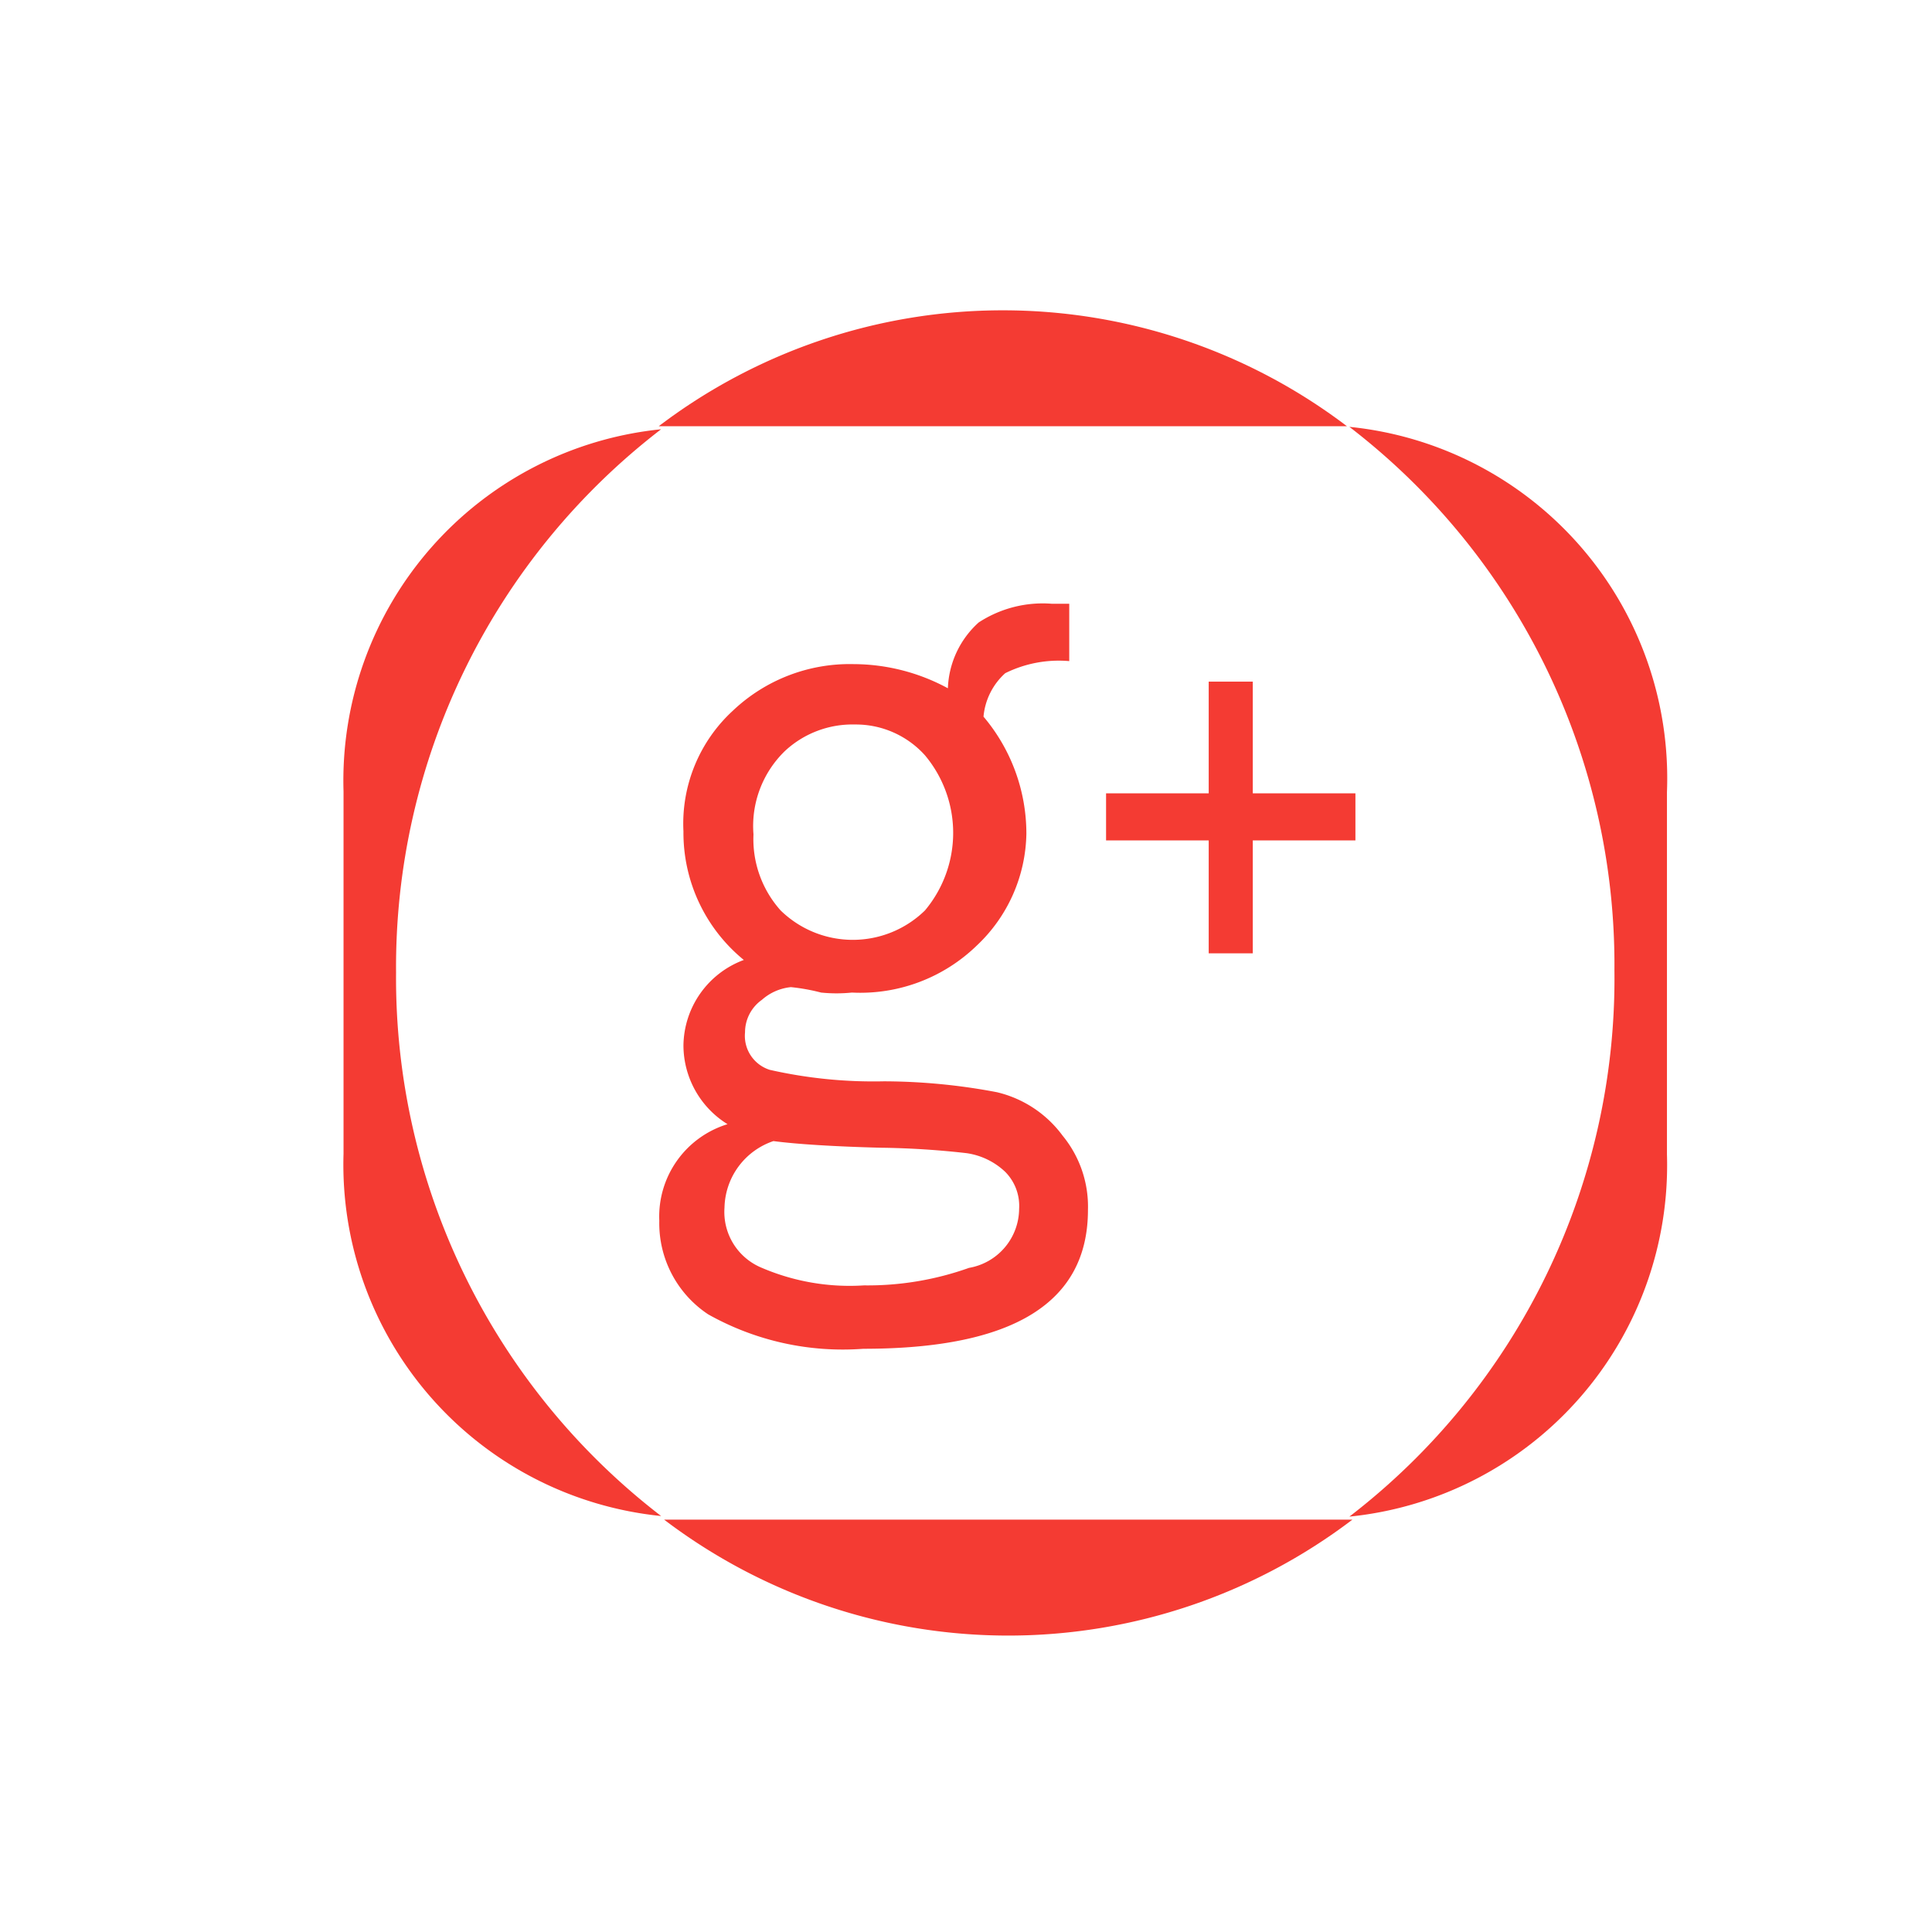 <?xml version="1.0" ?><svg data-name="Layer 1" id="Layer_1" viewBox="0 0 32 32" xmlns="http://www.w3.org/2000/svg"><defs><style>.cls-1{fill:#f43b33;}</style></defs><title/><path class="cls-1" d="M22,7.06h.31a9.42,9.42,0,0,0-11.4,0H22Z"/><path class="cls-1" d="M11.26,25.17H11a9.42,9.42,0,0,0,11.4,0H11.26Z"/><path class="cls-1" d="M6.56,16.11a11.23,11.23,0,0,1,4.39-9,5.85,5.85,0,0,0-5.26,6v6a5.85,5.85,0,0,0,5.26,6A11.24,11.24,0,0,1,6.56,16.11Z"/><polygon class="cls-1" points="20.75 11.29 20.02 11.29 20.02 13.14 18.32 13.14 18.32 13.92 20.02 13.92 20.02 15.79 20.75 15.79 20.75 13.92 22.45 13.92 22.45 13.14 20.75 13.14 20.75 11.29"/><path class="cls-1" d="M16.51,18.09a10.13,10.13,0,0,0-1.87-.18,7.78,7.78,0,0,1-1.89-.19.59.59,0,0,1-.41-.62.66.66,0,0,1,.28-.54.85.85,0,0,1,.48-.21,3.31,3.31,0,0,1,.5.09,2.51,2.51,0,0,0,.51,0,2.77,2.77,0,0,0,2.07-.78A2.6,2.6,0,0,0,17,13.81a3,3,0,0,0-.71-1.94,1.1,1.1,0,0,1,.36-.72,2,2,0,0,1,1.06-.2V10l-.29,0a1.94,1.94,0,0,0-1.21.31,1.54,1.54,0,0,0-.51,1.09A3.29,3.29,0,0,0,14.14,11a2.81,2.81,0,0,0-2,.77,2.54,2.54,0,0,0-.82,2,2.72,2.72,0,0,0,1,2.13,1.53,1.53,0,0,0-1,1.42,1.54,1.54,0,0,0,.73,1.3,1.6,1.6,0,0,0-1.13,1.6,1.81,1.81,0,0,0,.81,1.55,4.55,4.55,0,0,0,2.57.57c2.48,0,3.72-.76,3.72-2.3a1.85,1.85,0,0,0-.42-1.23A1.89,1.89,0,0,0,16.51,18.09ZM13,12.44A1.64,1.64,0,0,1,14.16,12a1.54,1.54,0,0,1,1.16.51,2,2,0,0,1,0,2.57,1.71,1.71,0,0,1-2.39,0,1.77,1.77,0,0,1-.45-1.26A1.73,1.73,0,0,1,13,12.44ZM16.05,21a5,5,0,0,1-1.74.29A3.69,3.69,0,0,1,12.62,21,1,1,0,0,1,12,20a1.19,1.19,0,0,1,.81-1.1c.38.05,1,.09,1.78.11a14,14,0,0,1,1.42.09,1.17,1.17,0,0,1,.64.31.8.8,0,0,1,.23.61A1,1,0,0,1,16.05,21Z"/><path class="cls-1" d="M22.35,7.07a11.23,11.23,0,0,1,4.39,9,11.24,11.24,0,0,1-4.39,9.05,5.85,5.85,0,0,0,5.26-6v-6A5.85,5.85,0,0,0,22.35,7.07Z"/></svg>